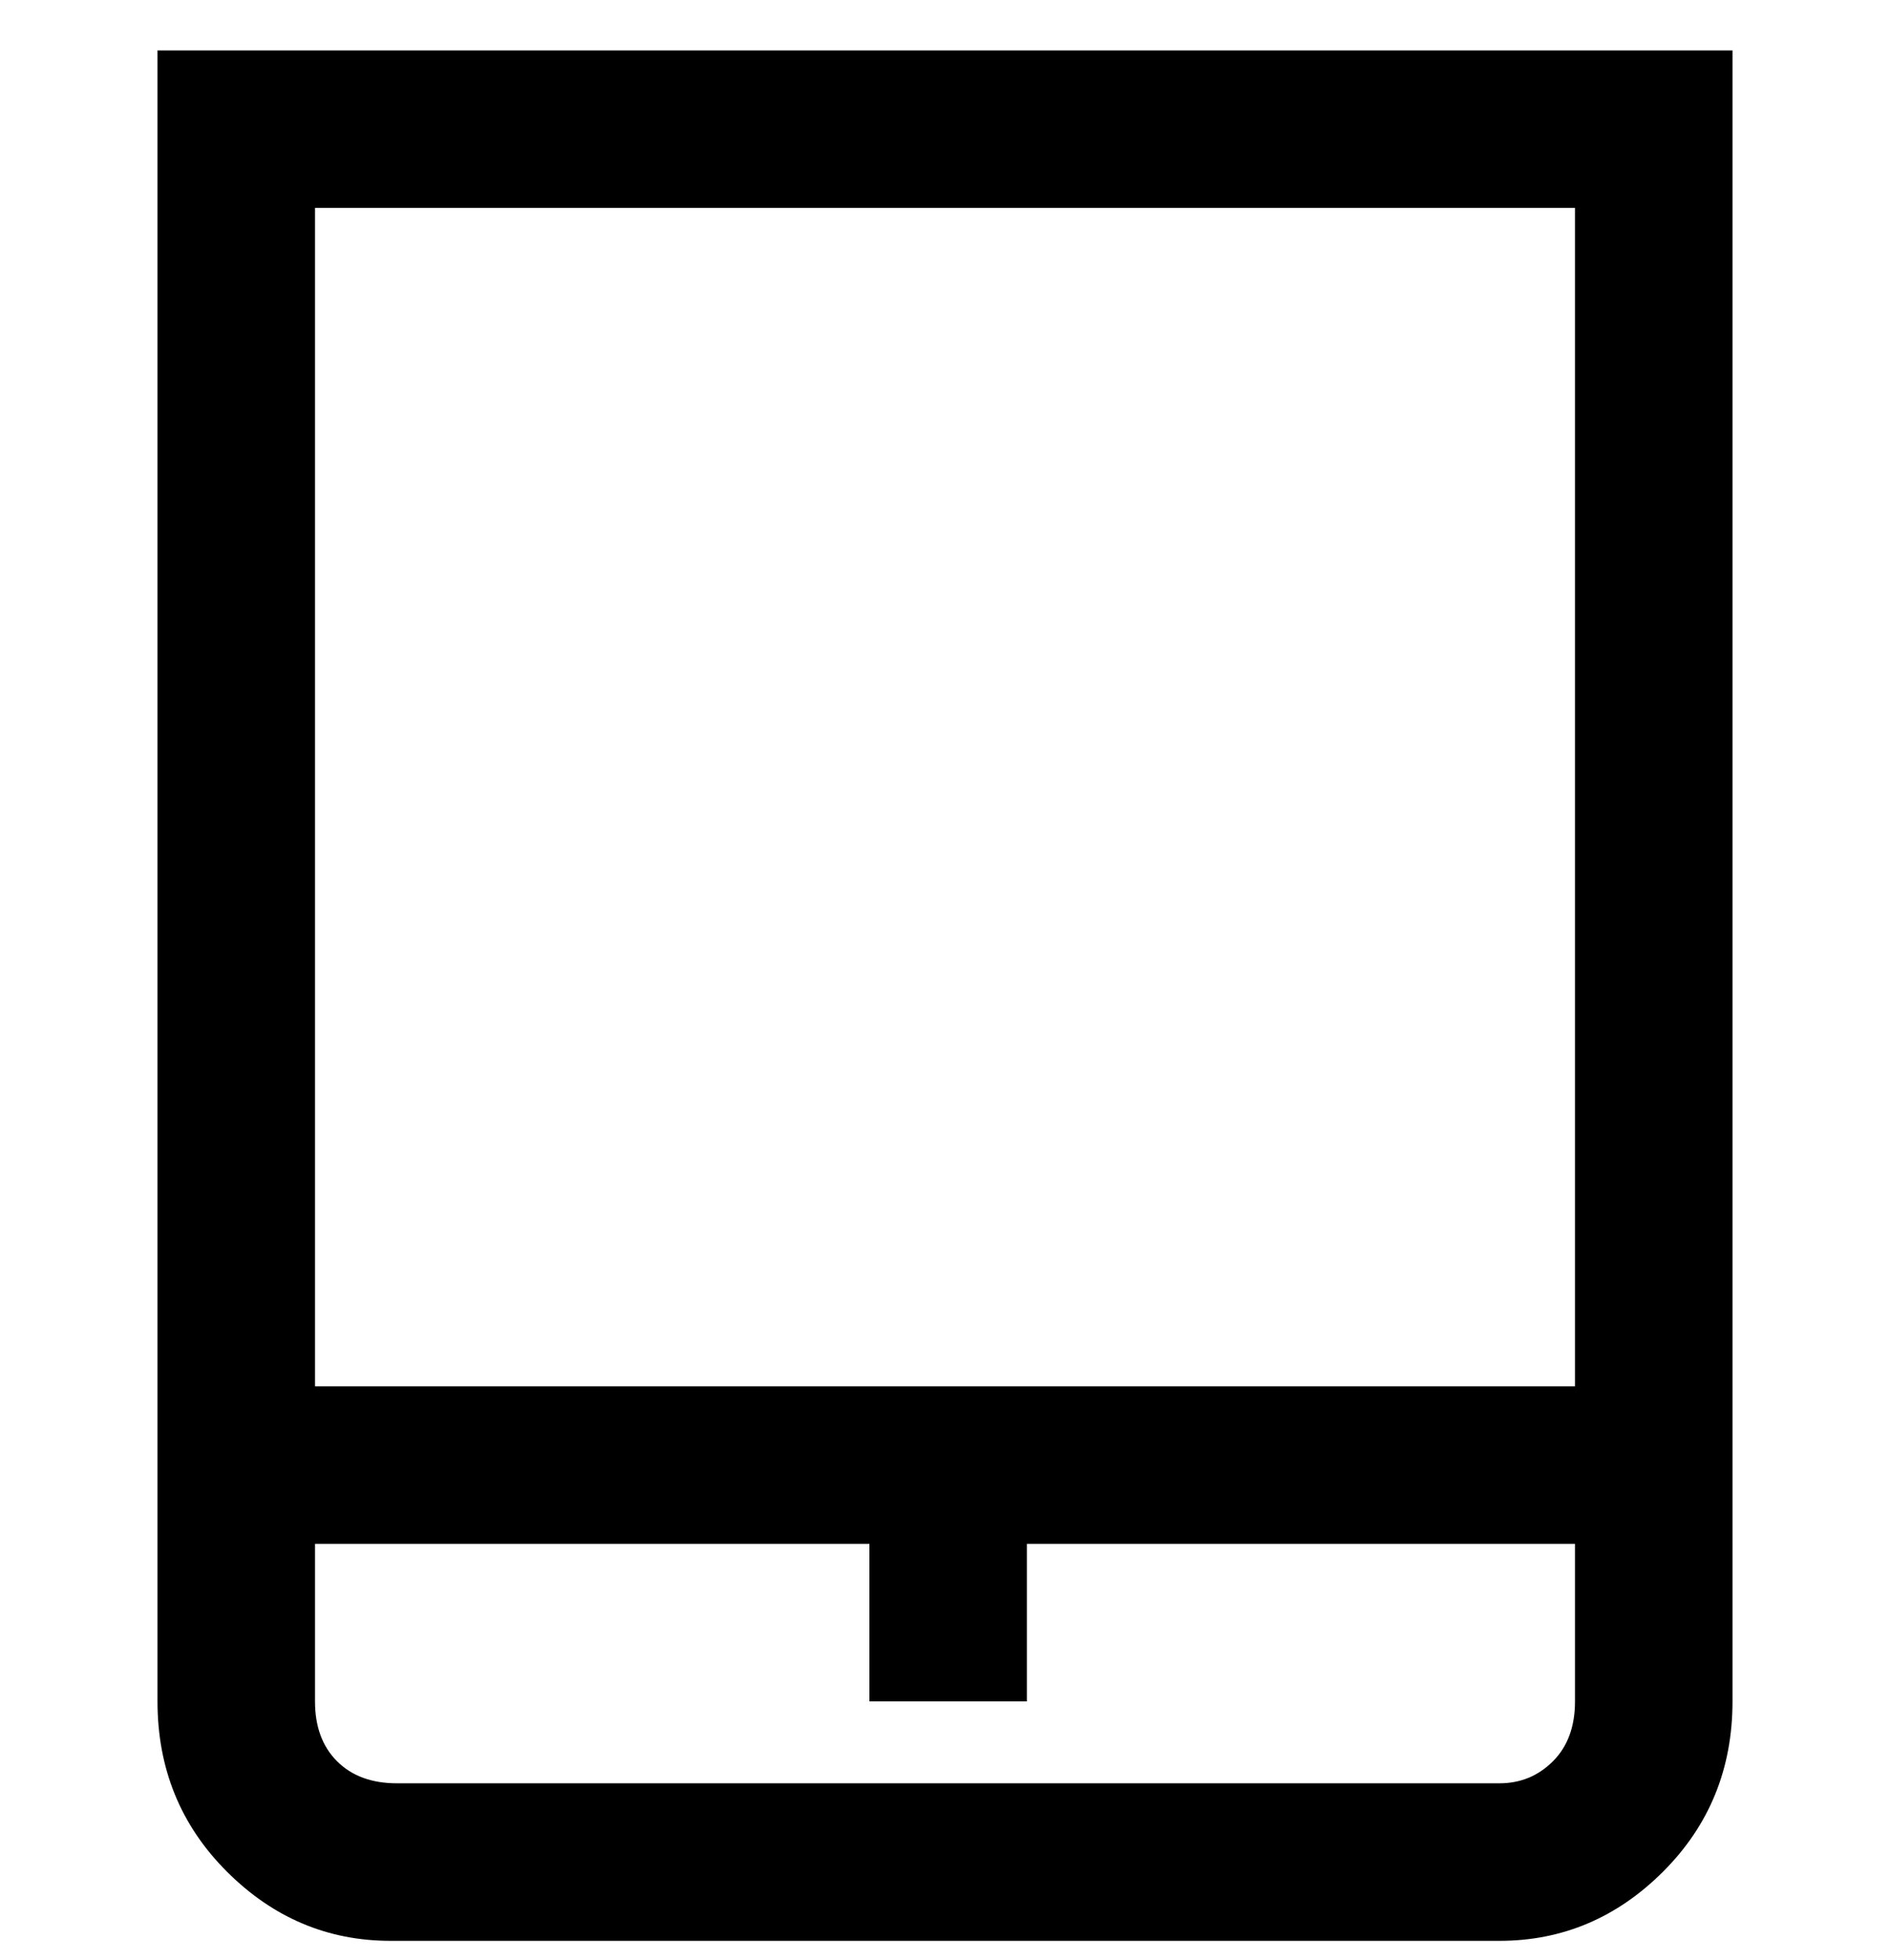 <svg viewBox="0 0 300 311" xmlns="http://www.w3.org/2000/svg"><path d="M25 8v262q0 16 11 27t26 11h176q15 0 26-11t11-27V8H25zm225 25v187H50V33h200zm-12 250H63q-6 0-9.5-3.5T50 270v-25h88v25h25v-25h87v25q0 6-3.5 9.5T238 283z"/></svg>